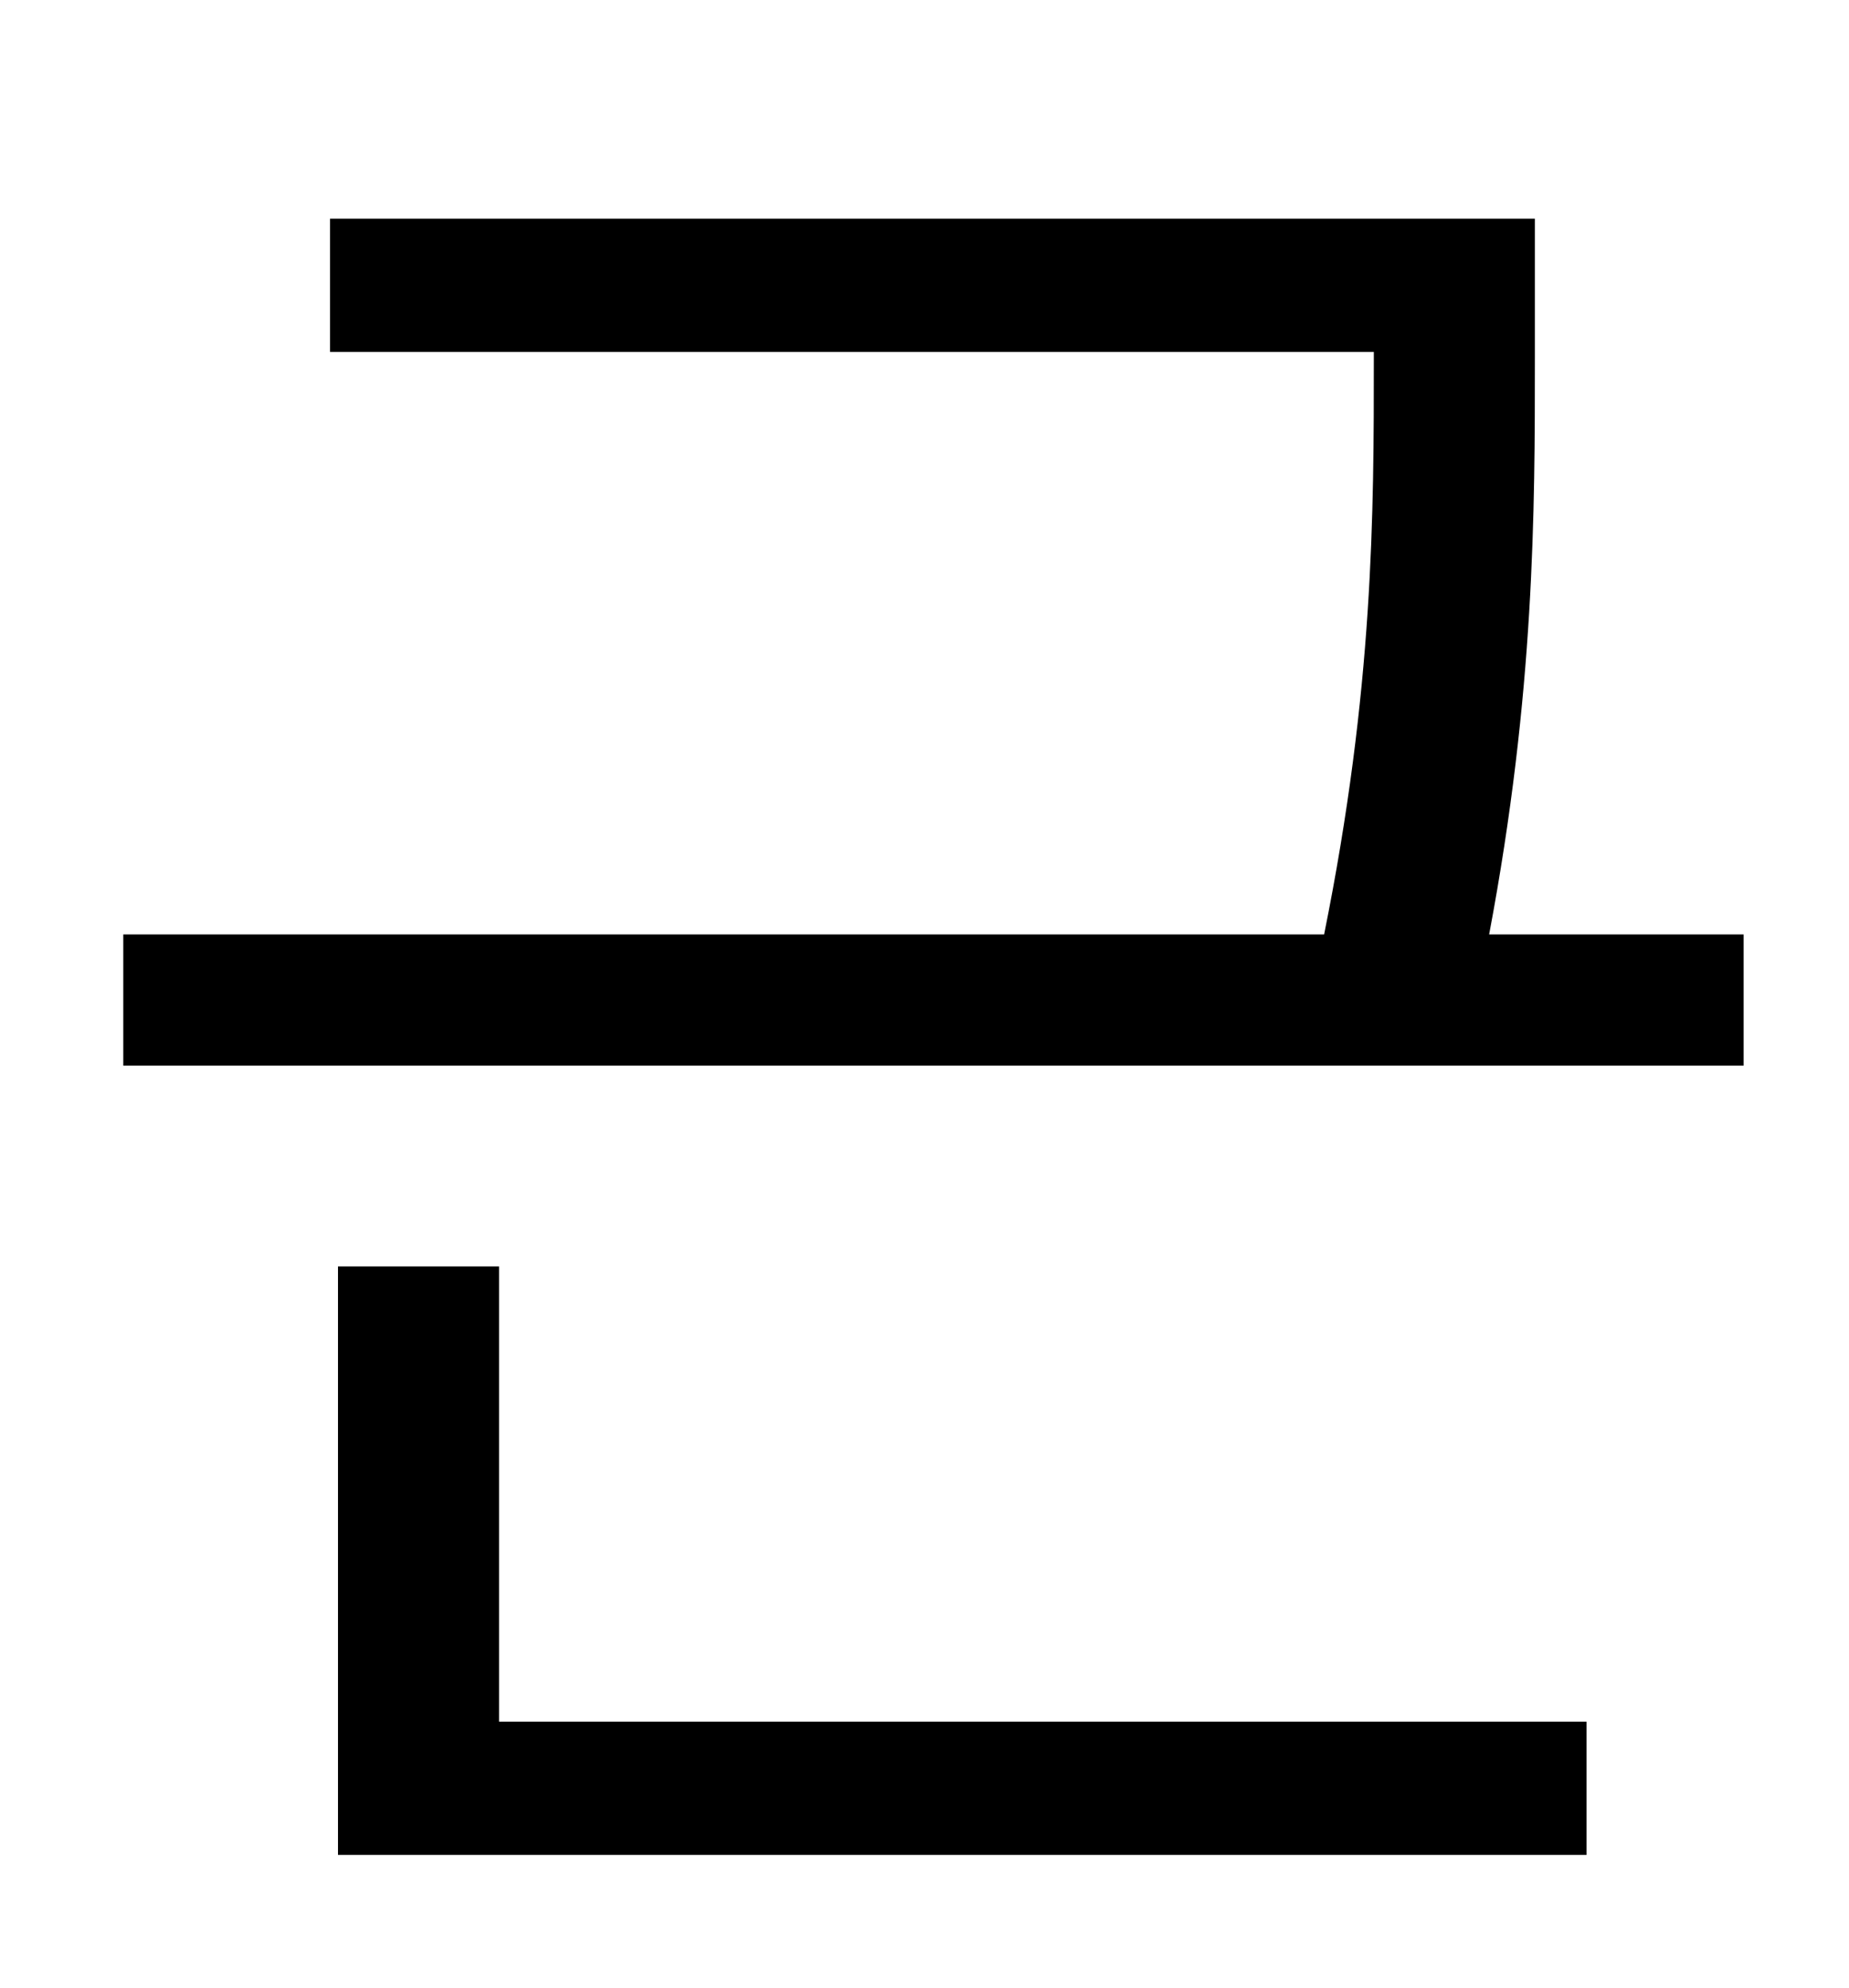 <?xml version="1.0" standalone="no"?>
<!DOCTYPE svg PUBLIC "-//W3C//DTD SVG 1.1//EN" "http://www.w3.org/Graphics/SVG/1.1/DTD/svg11.dtd" >
<svg xmlns="http://www.w3.org/2000/svg" xmlns:xlink="http://www.w3.org/1999/xlink" version="1.1" viewBox="-10 0 930 1000">
   <path fill="currentColor"
d="M241 637v229h547v67h-628v-296h81zM739 470h128v66h-815v-66h604c25 -124 25 -212 25 -290v-3h-525v-67h606v70c0 77 0 168 -23 290z" />
</svg>
